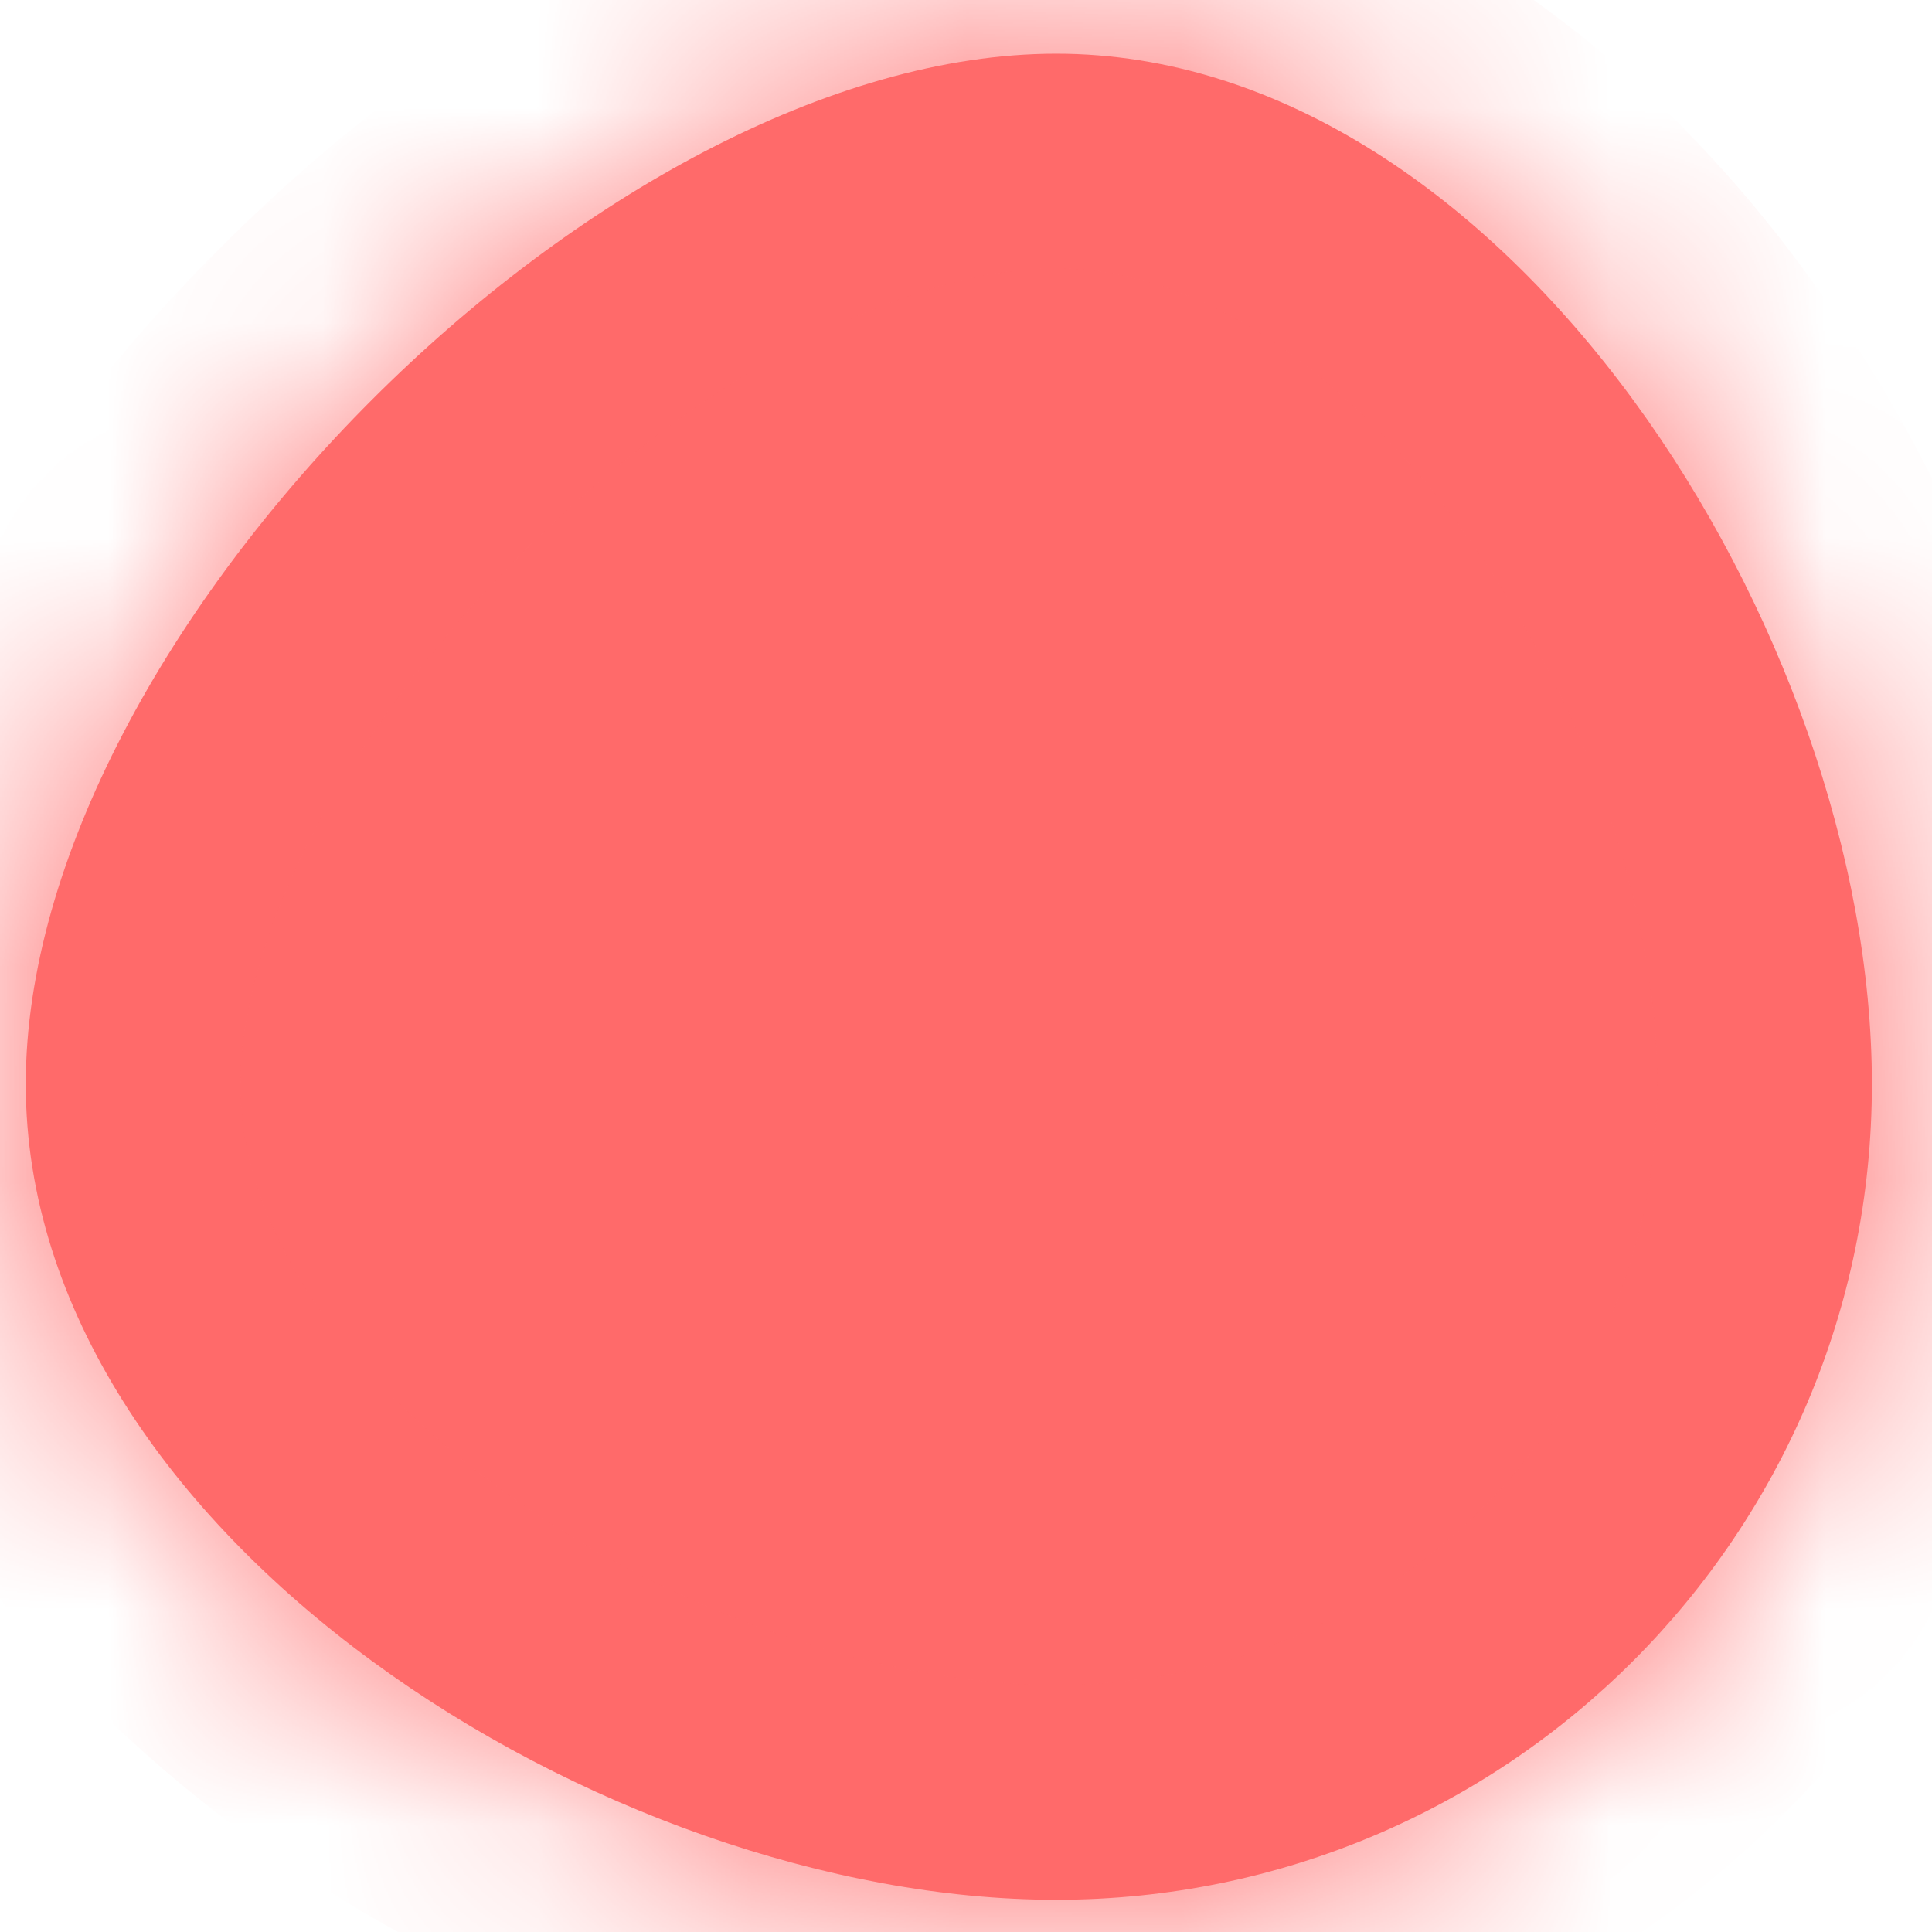 ﻿<?xml version="1.0" encoding="utf-8"?>
<svg version="1.1" xmlns:xlink="http://www.w3.org/1999/xlink" width="9px" height="9px" xmlns="http://www.w3.org/2000/svg">
  <defs>
    <mask fill="white" id="clip1869">
      <path d="M 4.92 0.25  C 7.02 0.25  8.72 2.95  8.72 5.05  C 8.72 7.15  7.02 8.85  4.92 8.85  C 2.82 8.85  0.12 7.15  0.12 5.05  C 0.12 2.95  2.82 0.25  4.92 0.25  Z " fill-rule="evenodd" />
    </mask>
  </defs>
  <g transform="matrix(1 0 0 1 -718 -11961 )">
    <path d="M 4.92 0.25  C 7.02 0.25  8.72 2.95  8.72 5.05  C 8.72 7.15  7.02 8.85  4.92 8.85  C 2.82 8.85  0.12 7.15  0.12 5.05  C 0.12 2.95  2.82 0.25  4.92 0.25  Z " fill-rule="nonzero" fill="#ff6a6a" stroke="none" transform="matrix(1 0 0 1 718 11961 )" />
    <path d="M 4.92 0.25  C 7.02 0.25  8.72 2.95  8.72 5.05  C 8.72 7.15  7.02 8.85  4.92 8.85  C 2.82 8.85  0.12 7.15  0.12 5.05  C 0.12 2.95  2.82 0.25  4.92 0.25  Z " stroke-width="2" stroke="#ff6a6a" fill="none" transform="matrix(1 0 0 1 718 11961 )" mask="url(#clip1869)" />
  </g>
</svg>